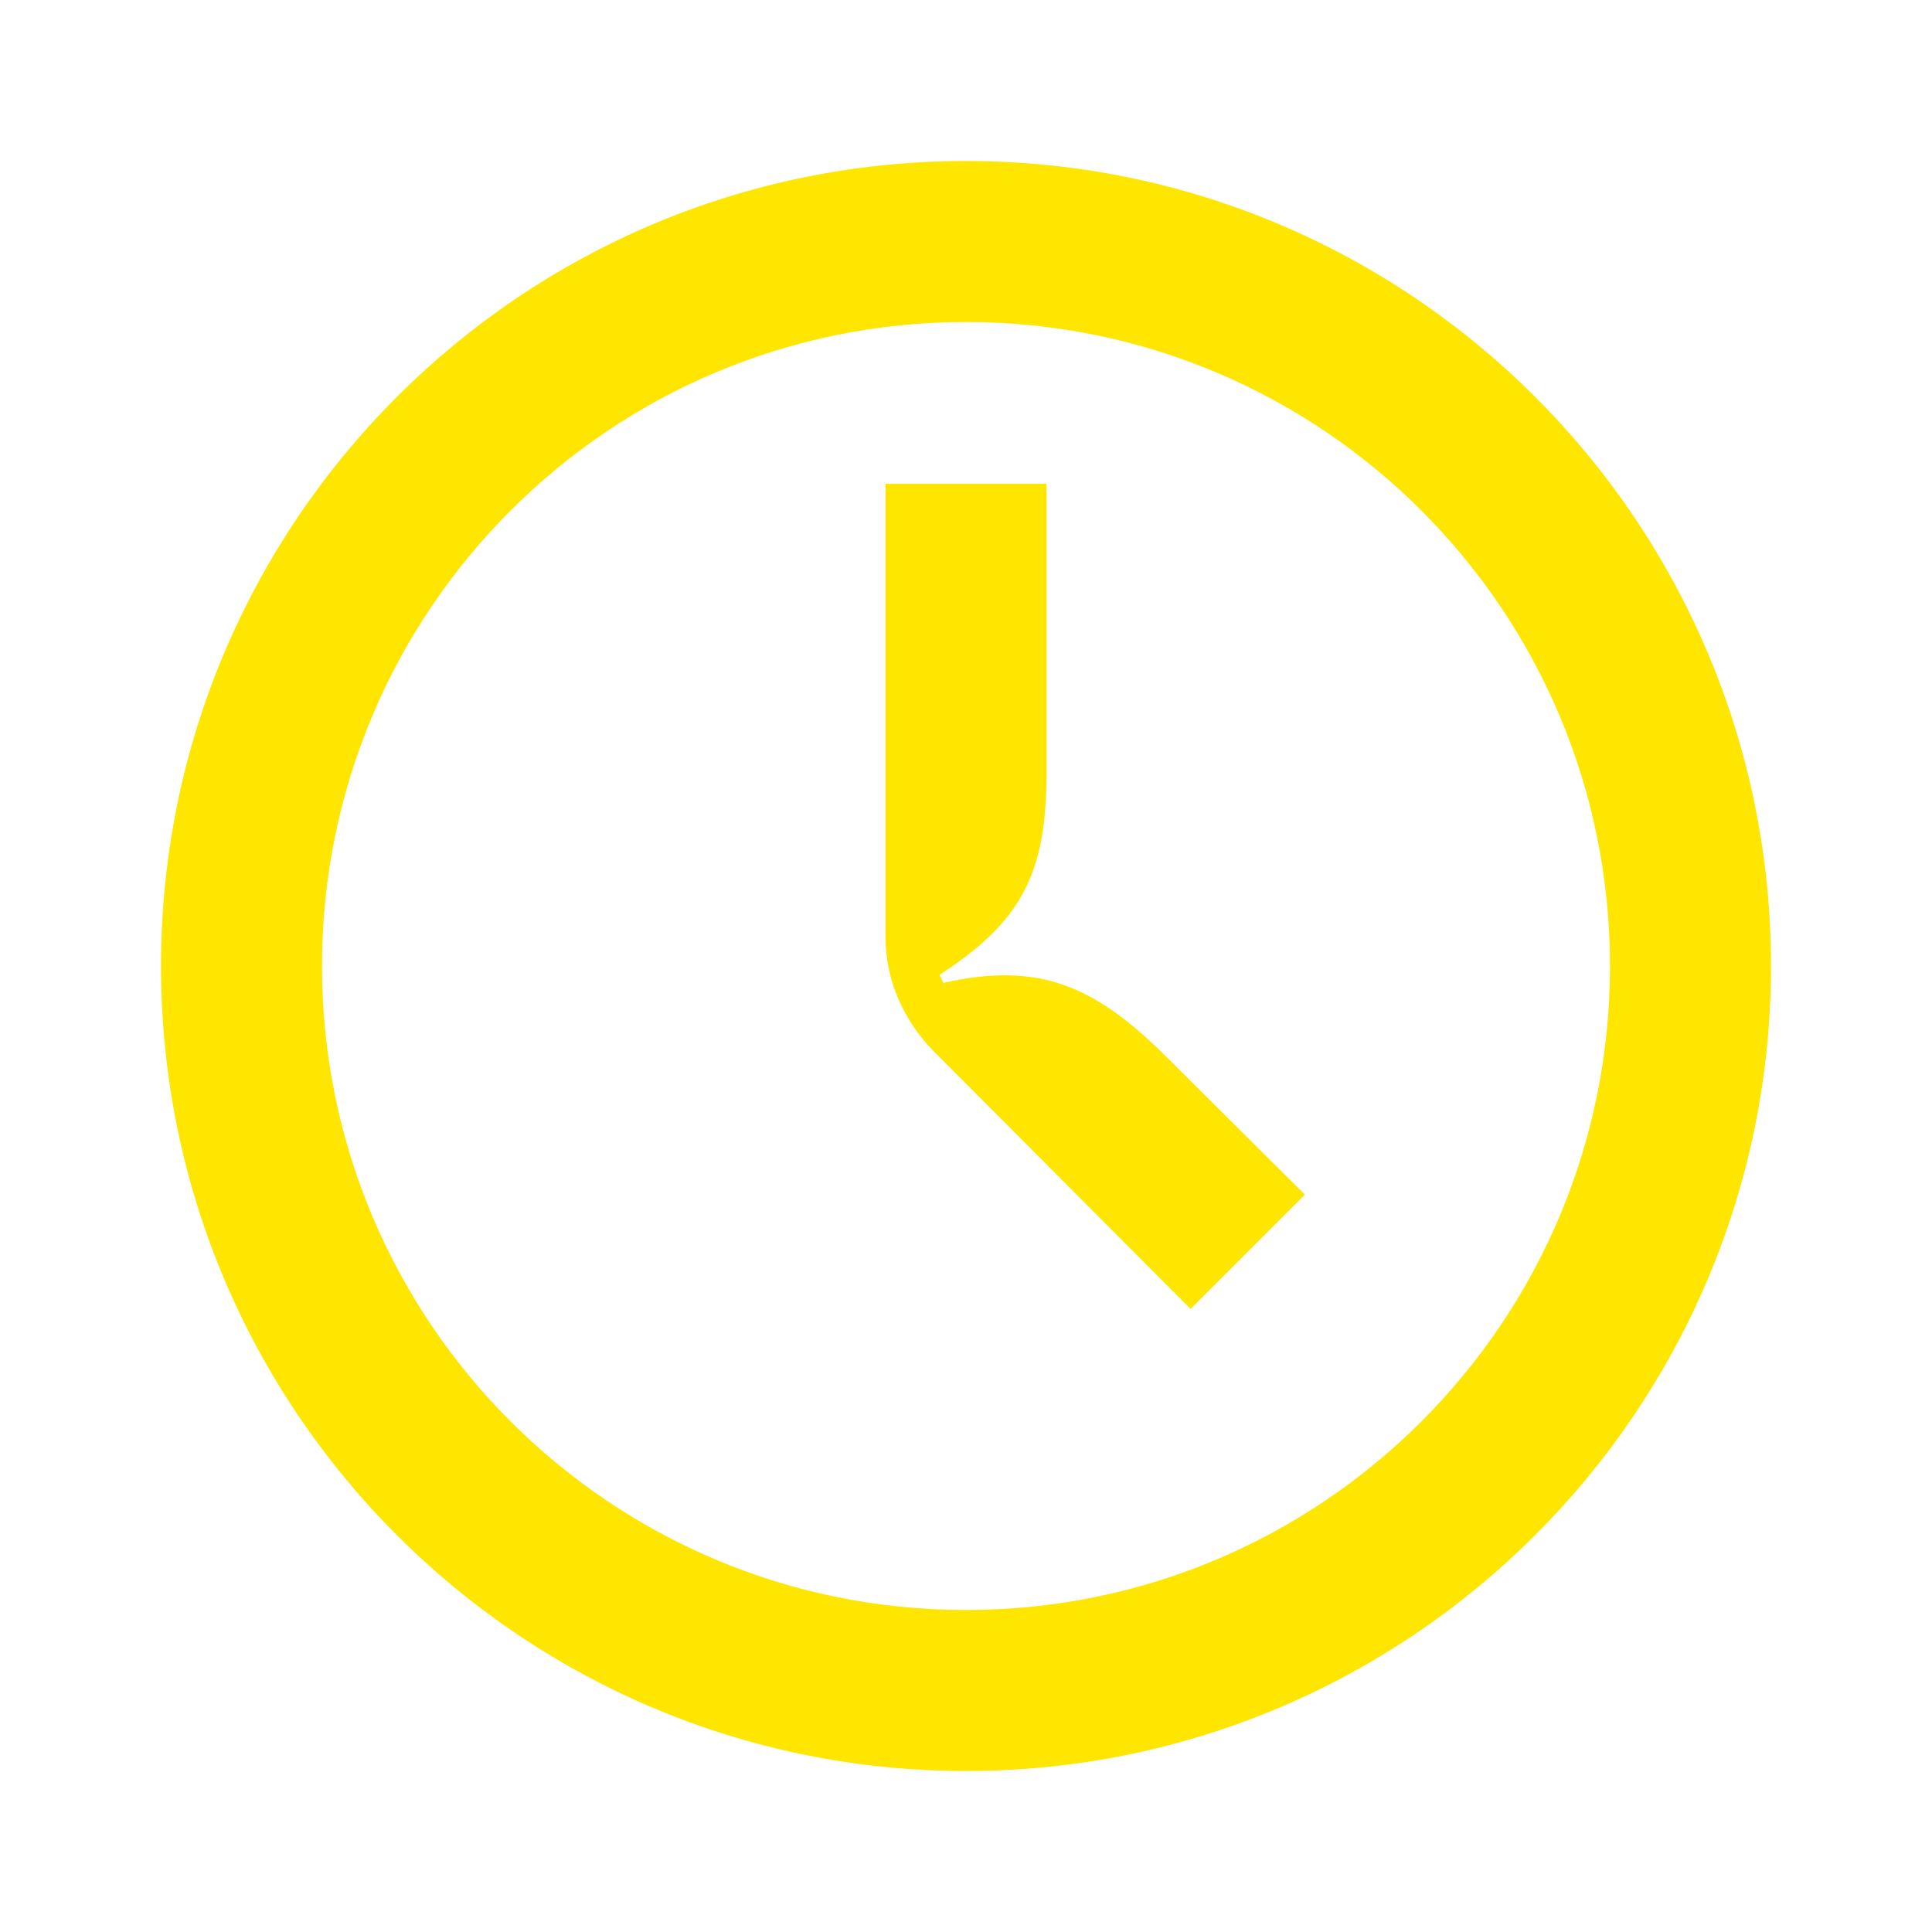 <svg width="24" height="24" viewBox="0 0 24 24" fill="none" xmlns="http://www.w3.org/2000/svg">
<path d="M12 20C16.42 20 20 16.42 20 12C20 7.58 16.42 4 12 4C7.58 4 4 7.58 4 12C4 16.42 7.58 20 12 20ZM12 22C6.48 22 2 17.52 2 12C2 6.48 6.48 2 12 2C17.52 2 22 6.48 22 12C22 17.52 17.52 22 12 22ZM11.72 12.21C12.91 11.94 13.61 12.25 14.49 13.13L16.21 14.84L14.79 16.26L11.59 13.05C11.22 12.67 11 12.17 11 11.64V6.01H13V9.61C13 10.85 12.69 11.45 11.67 12.11L11.72 12.21Z" fill="#FEE600"/>
</svg>
